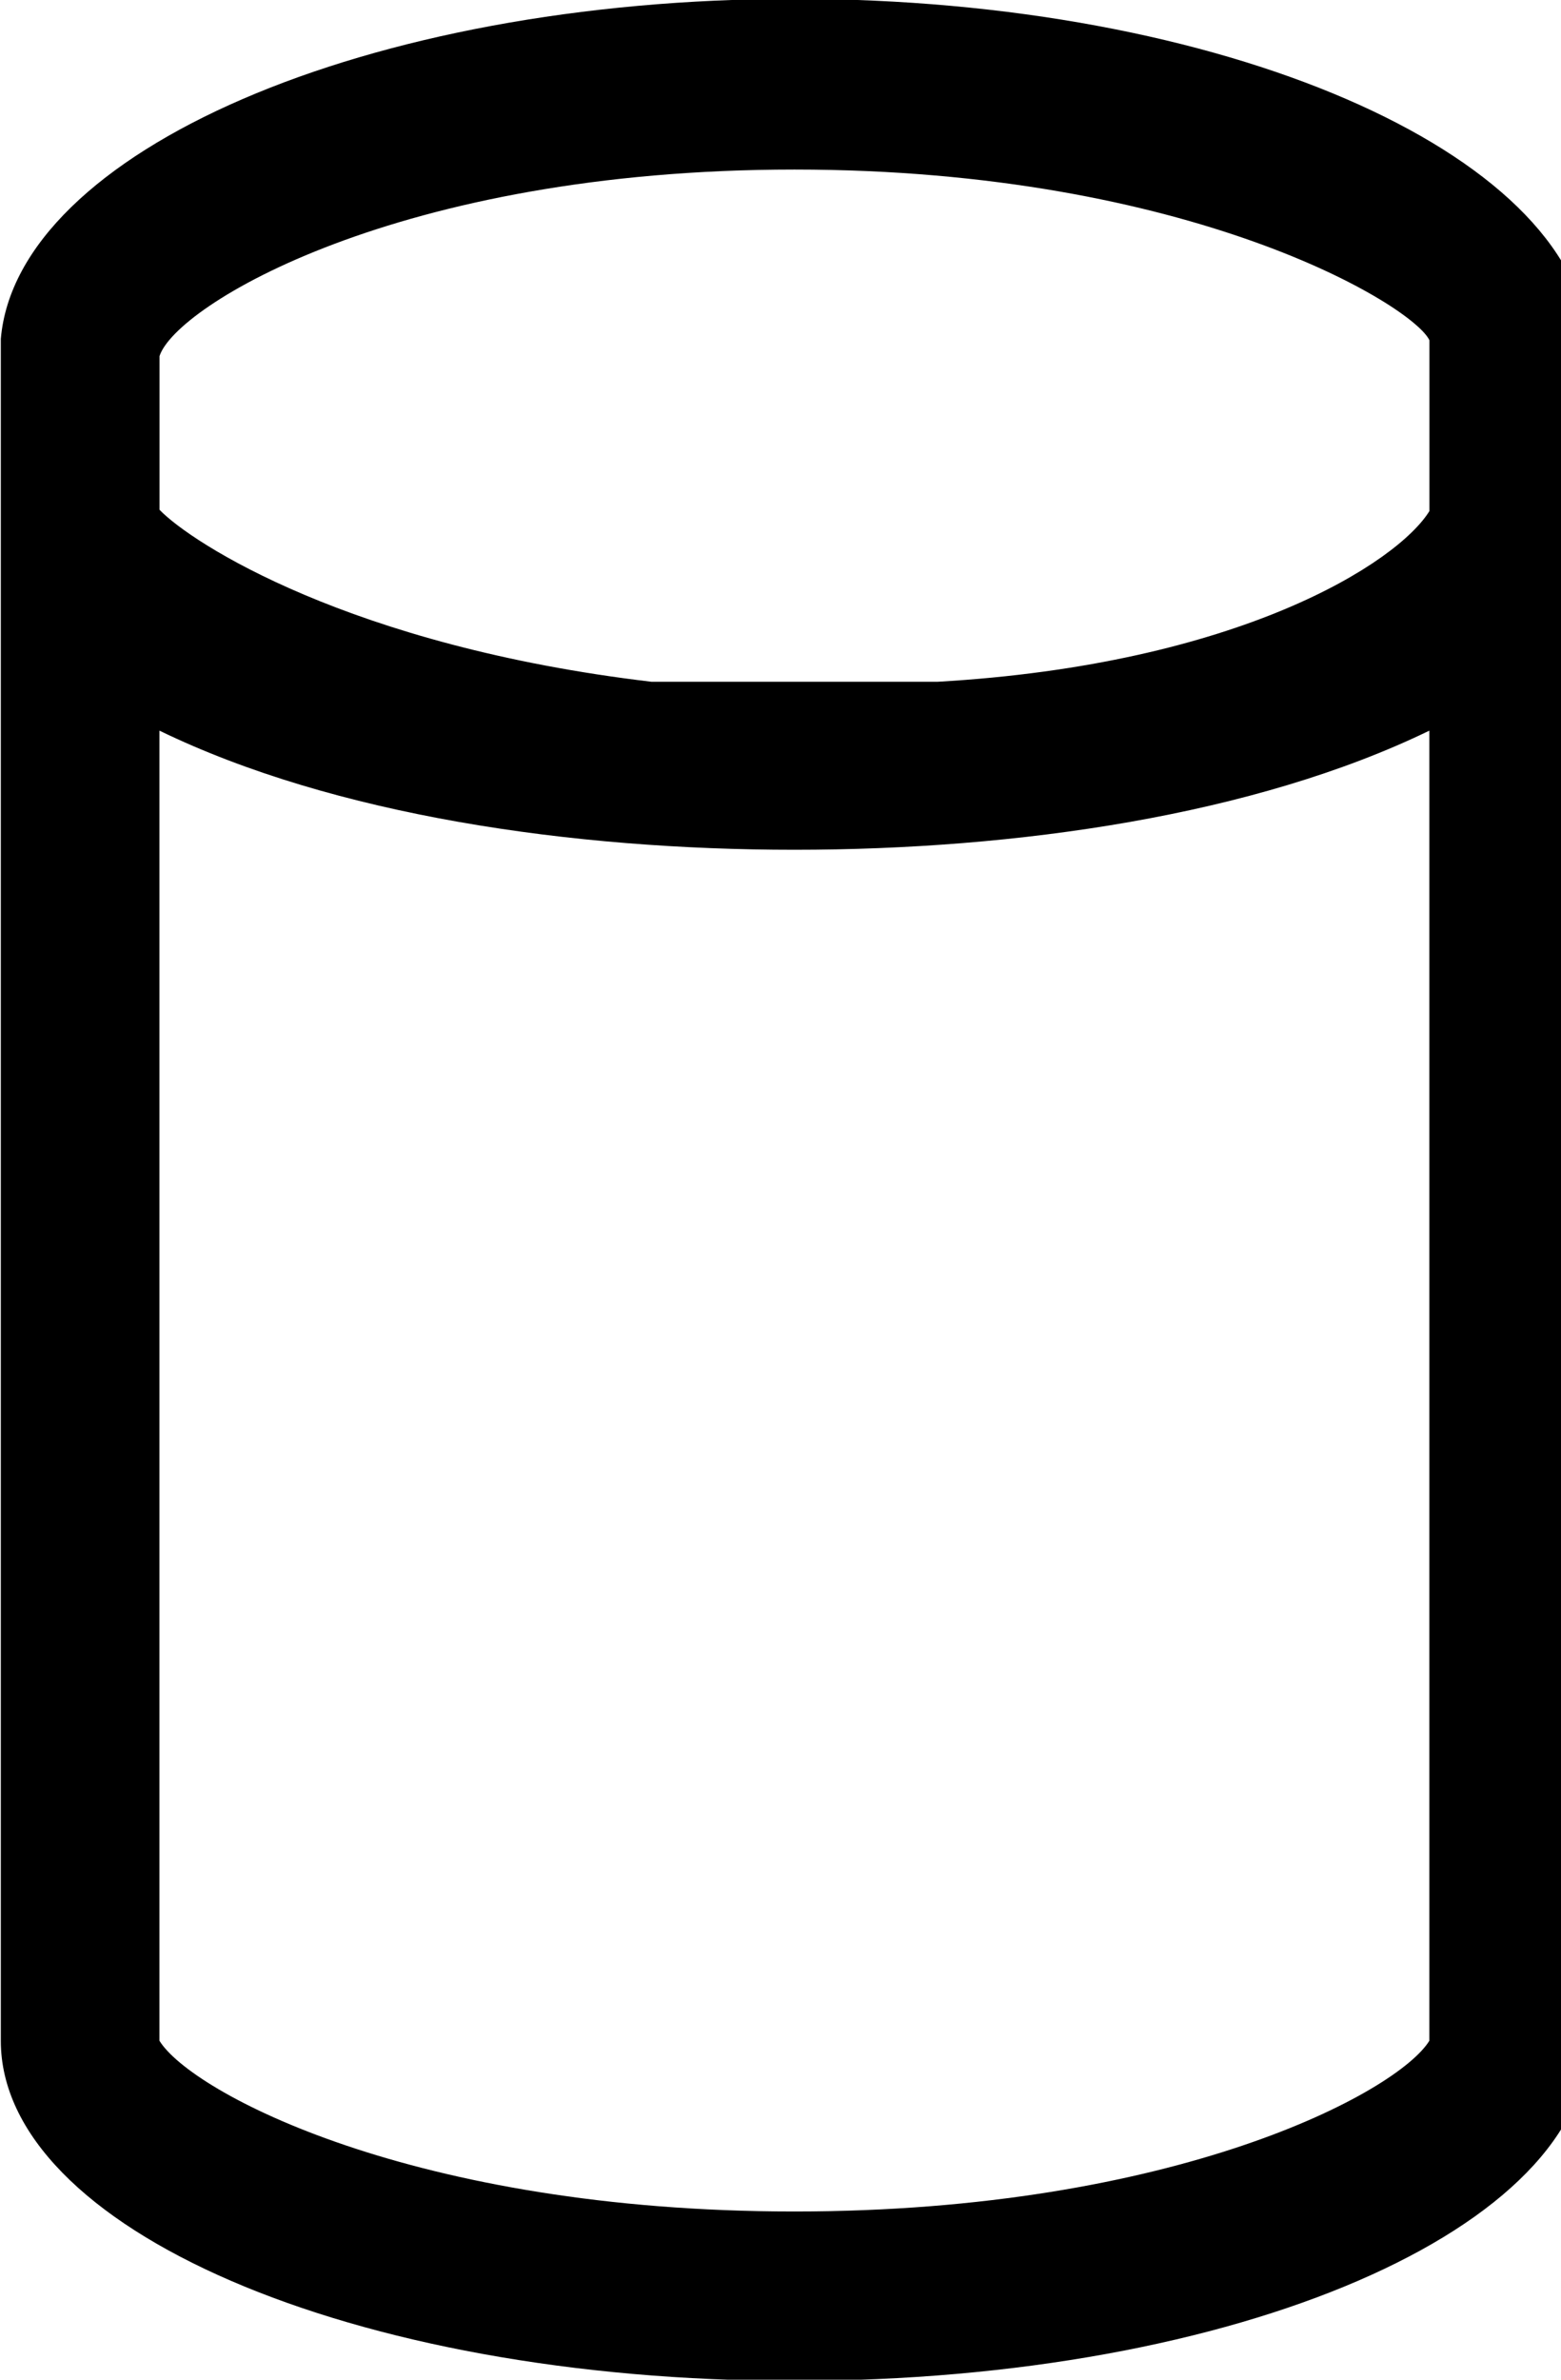 <svg xmlns="http://www.w3.org/2000/svg" viewBox="0 0 21 32"><path d="M21.365 4.558c-.214-2.509-4.911-4.573-10.677-4.573S.224 2.049.011 4.558v22.885c0 2.509 4.698 4.573 10.677 4.573s10.677-2.064 10.677-4.573V4.558zm-19.219.231c.214-.676 3.203-2.509 8.542-2.509s8.328 1.833 8.542 2.296v2.296c-.427.694-2.563 2.064-6.62 2.296H8.766c-4.057-.48-6.193-1.868-6.62-2.313V4.791zm17.083 22.653c-.427.694-3.417 2.296-8.542 2.296s-8.115-1.602-8.542-2.296V9.825c2.349 1.139 5.552 1.602 8.542 1.602s6.193-.463 8.542-1.602v17.617z"/></svg>